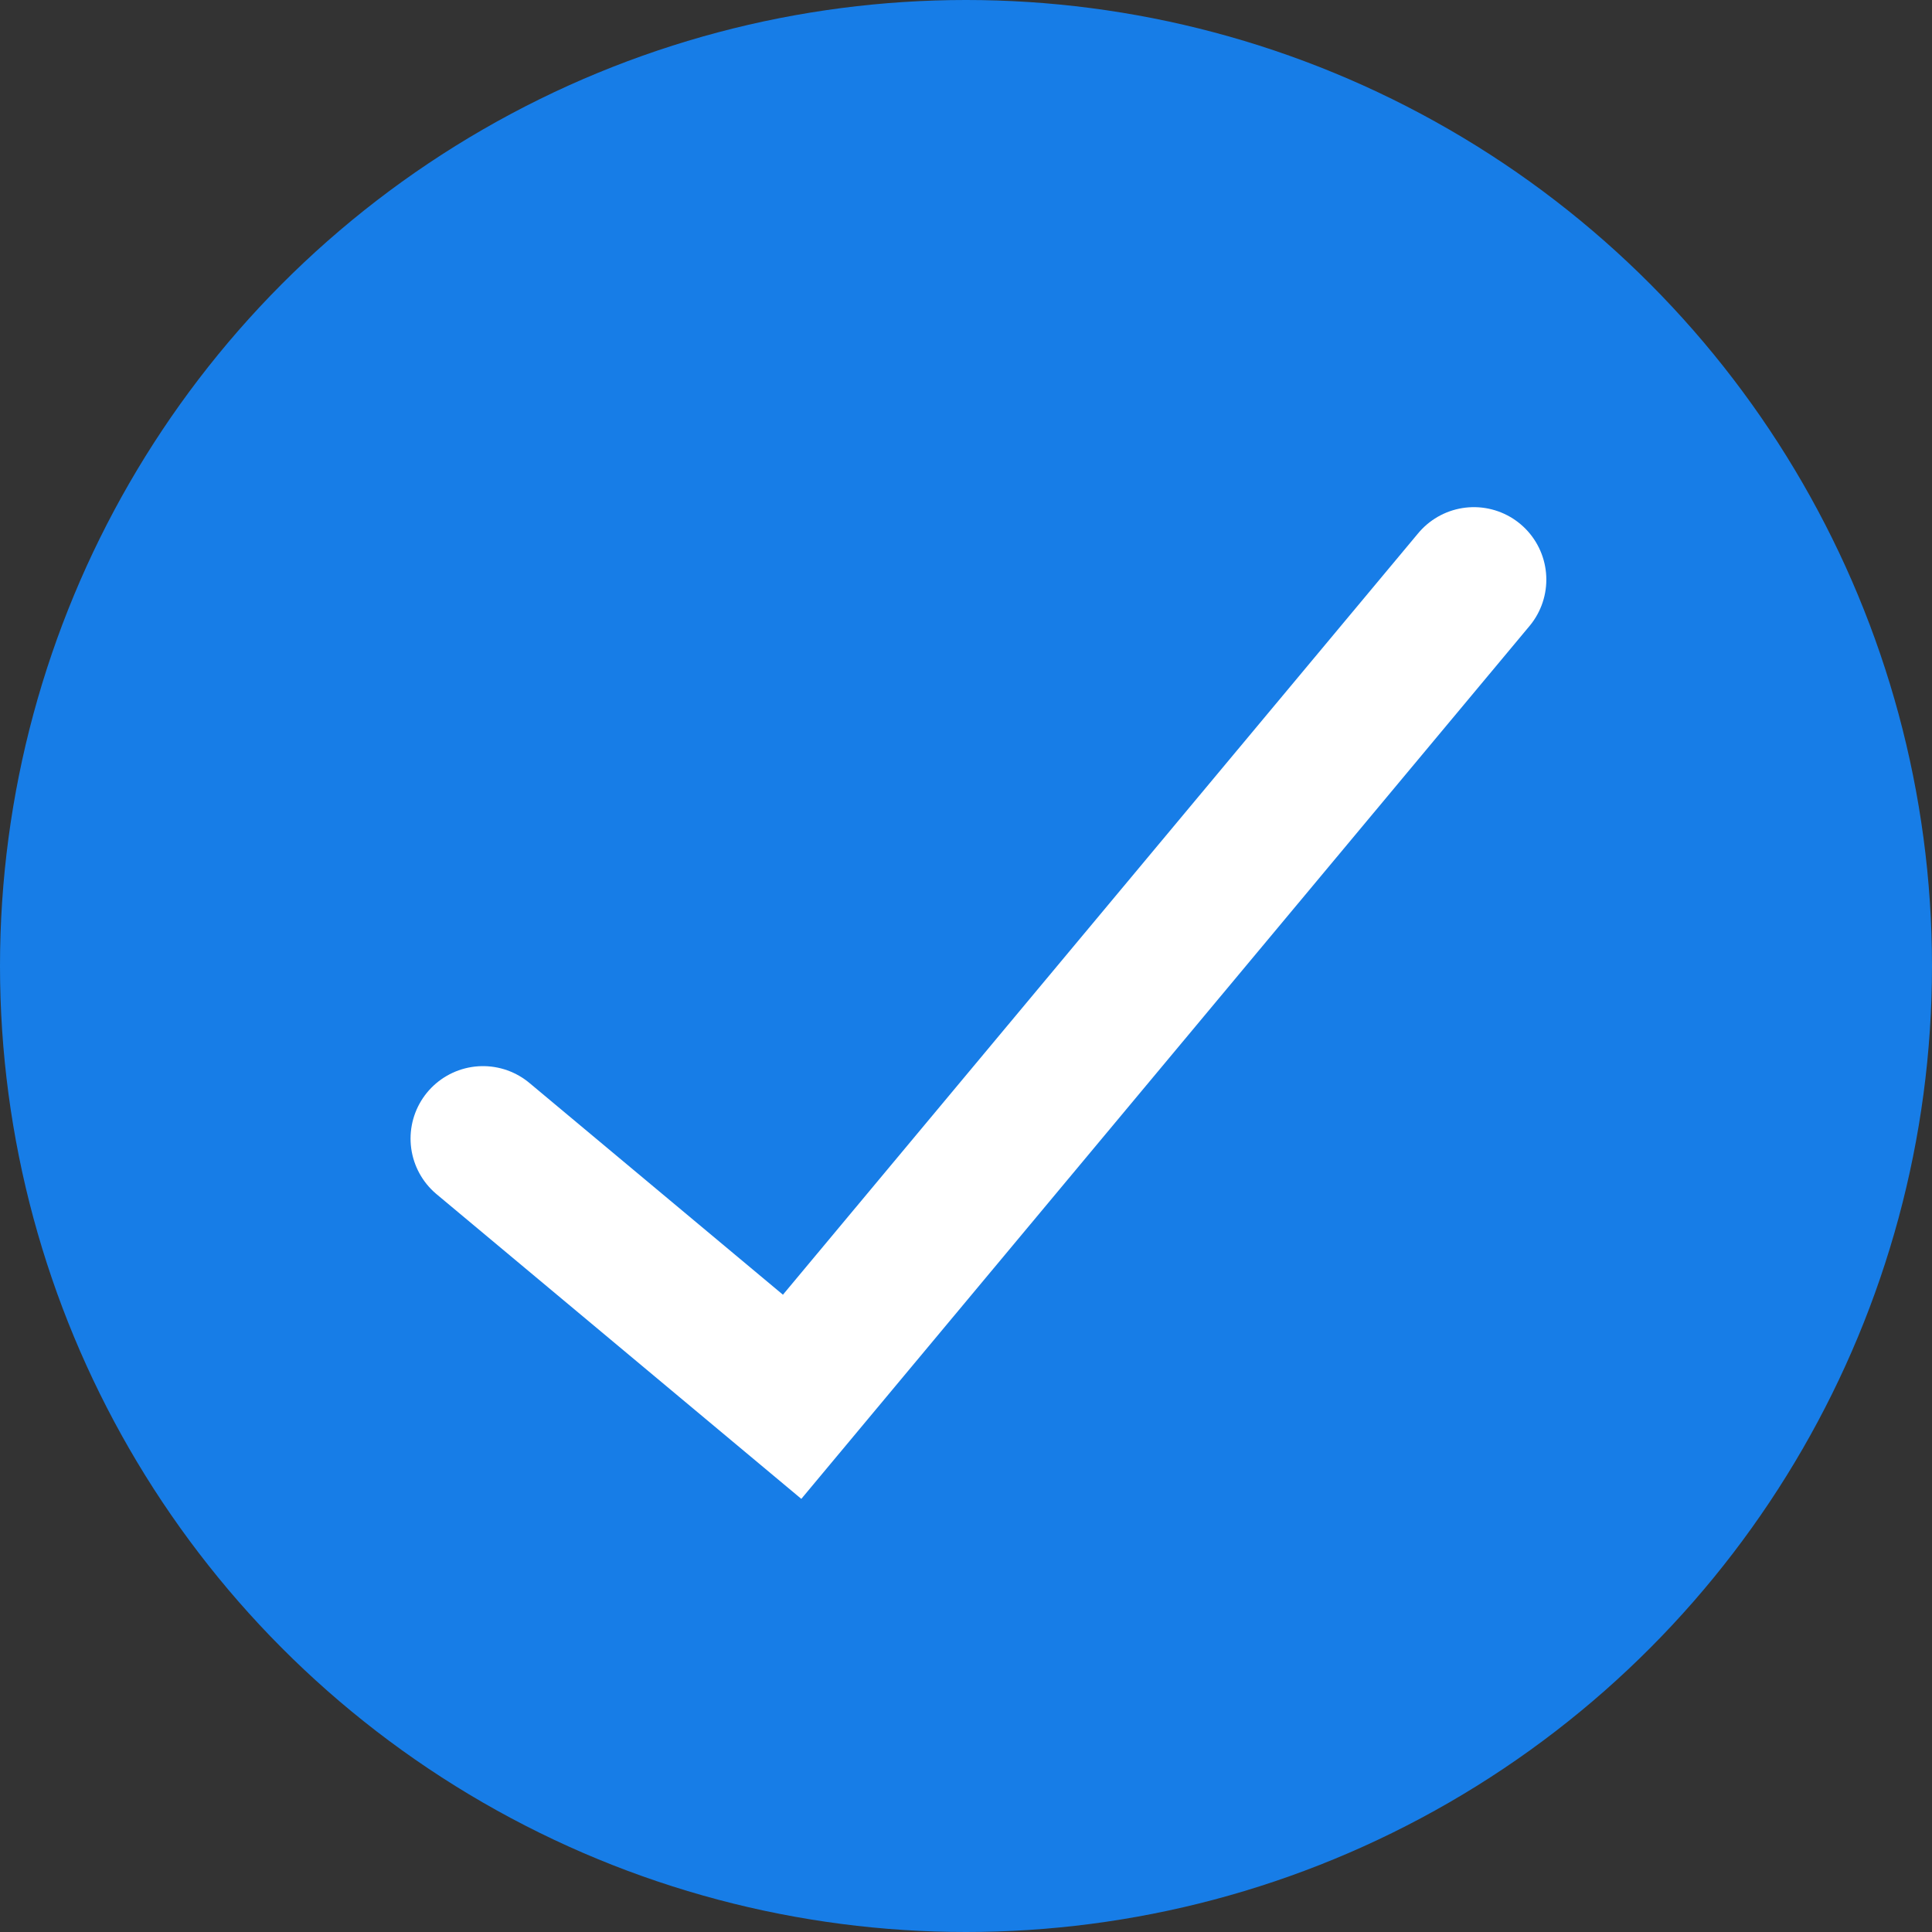 <?xml version="1.0" encoding="UTF-8"?>
<svg width="40px" height="40px" viewBox="0 0 40 40" version="1.1" xmlns="http://www.w3.org/2000/svg" xmlns:xlink="http://www.w3.org/1999/xlink">
    <rect x="0" y="0" width="40" height="40" fill="#333333" stroke="none"/>
    <title>Group 4</title>
    <g id="Scenario-6" stroke="none" stroke-width="1" fill="none" fill-rule="evenodd">
        <g id="Desktop-/-Scenario-6-/-Screen-3" transform="translate(-236, -72)">
            <g id="Group-4" transform="translate(236, 72)">
                <circle id="Oval" fill="#177DE7" cx="20" cy="20" r="20"></circle>
                <polyline id="Path-3" stroke="#FFFFFF" stroke-width="3" stroke-linecap="round" points="10 23.573 16.4 28.919 30.515 12"></polyline>
            </g>
        </g>
    </g>
</svg>